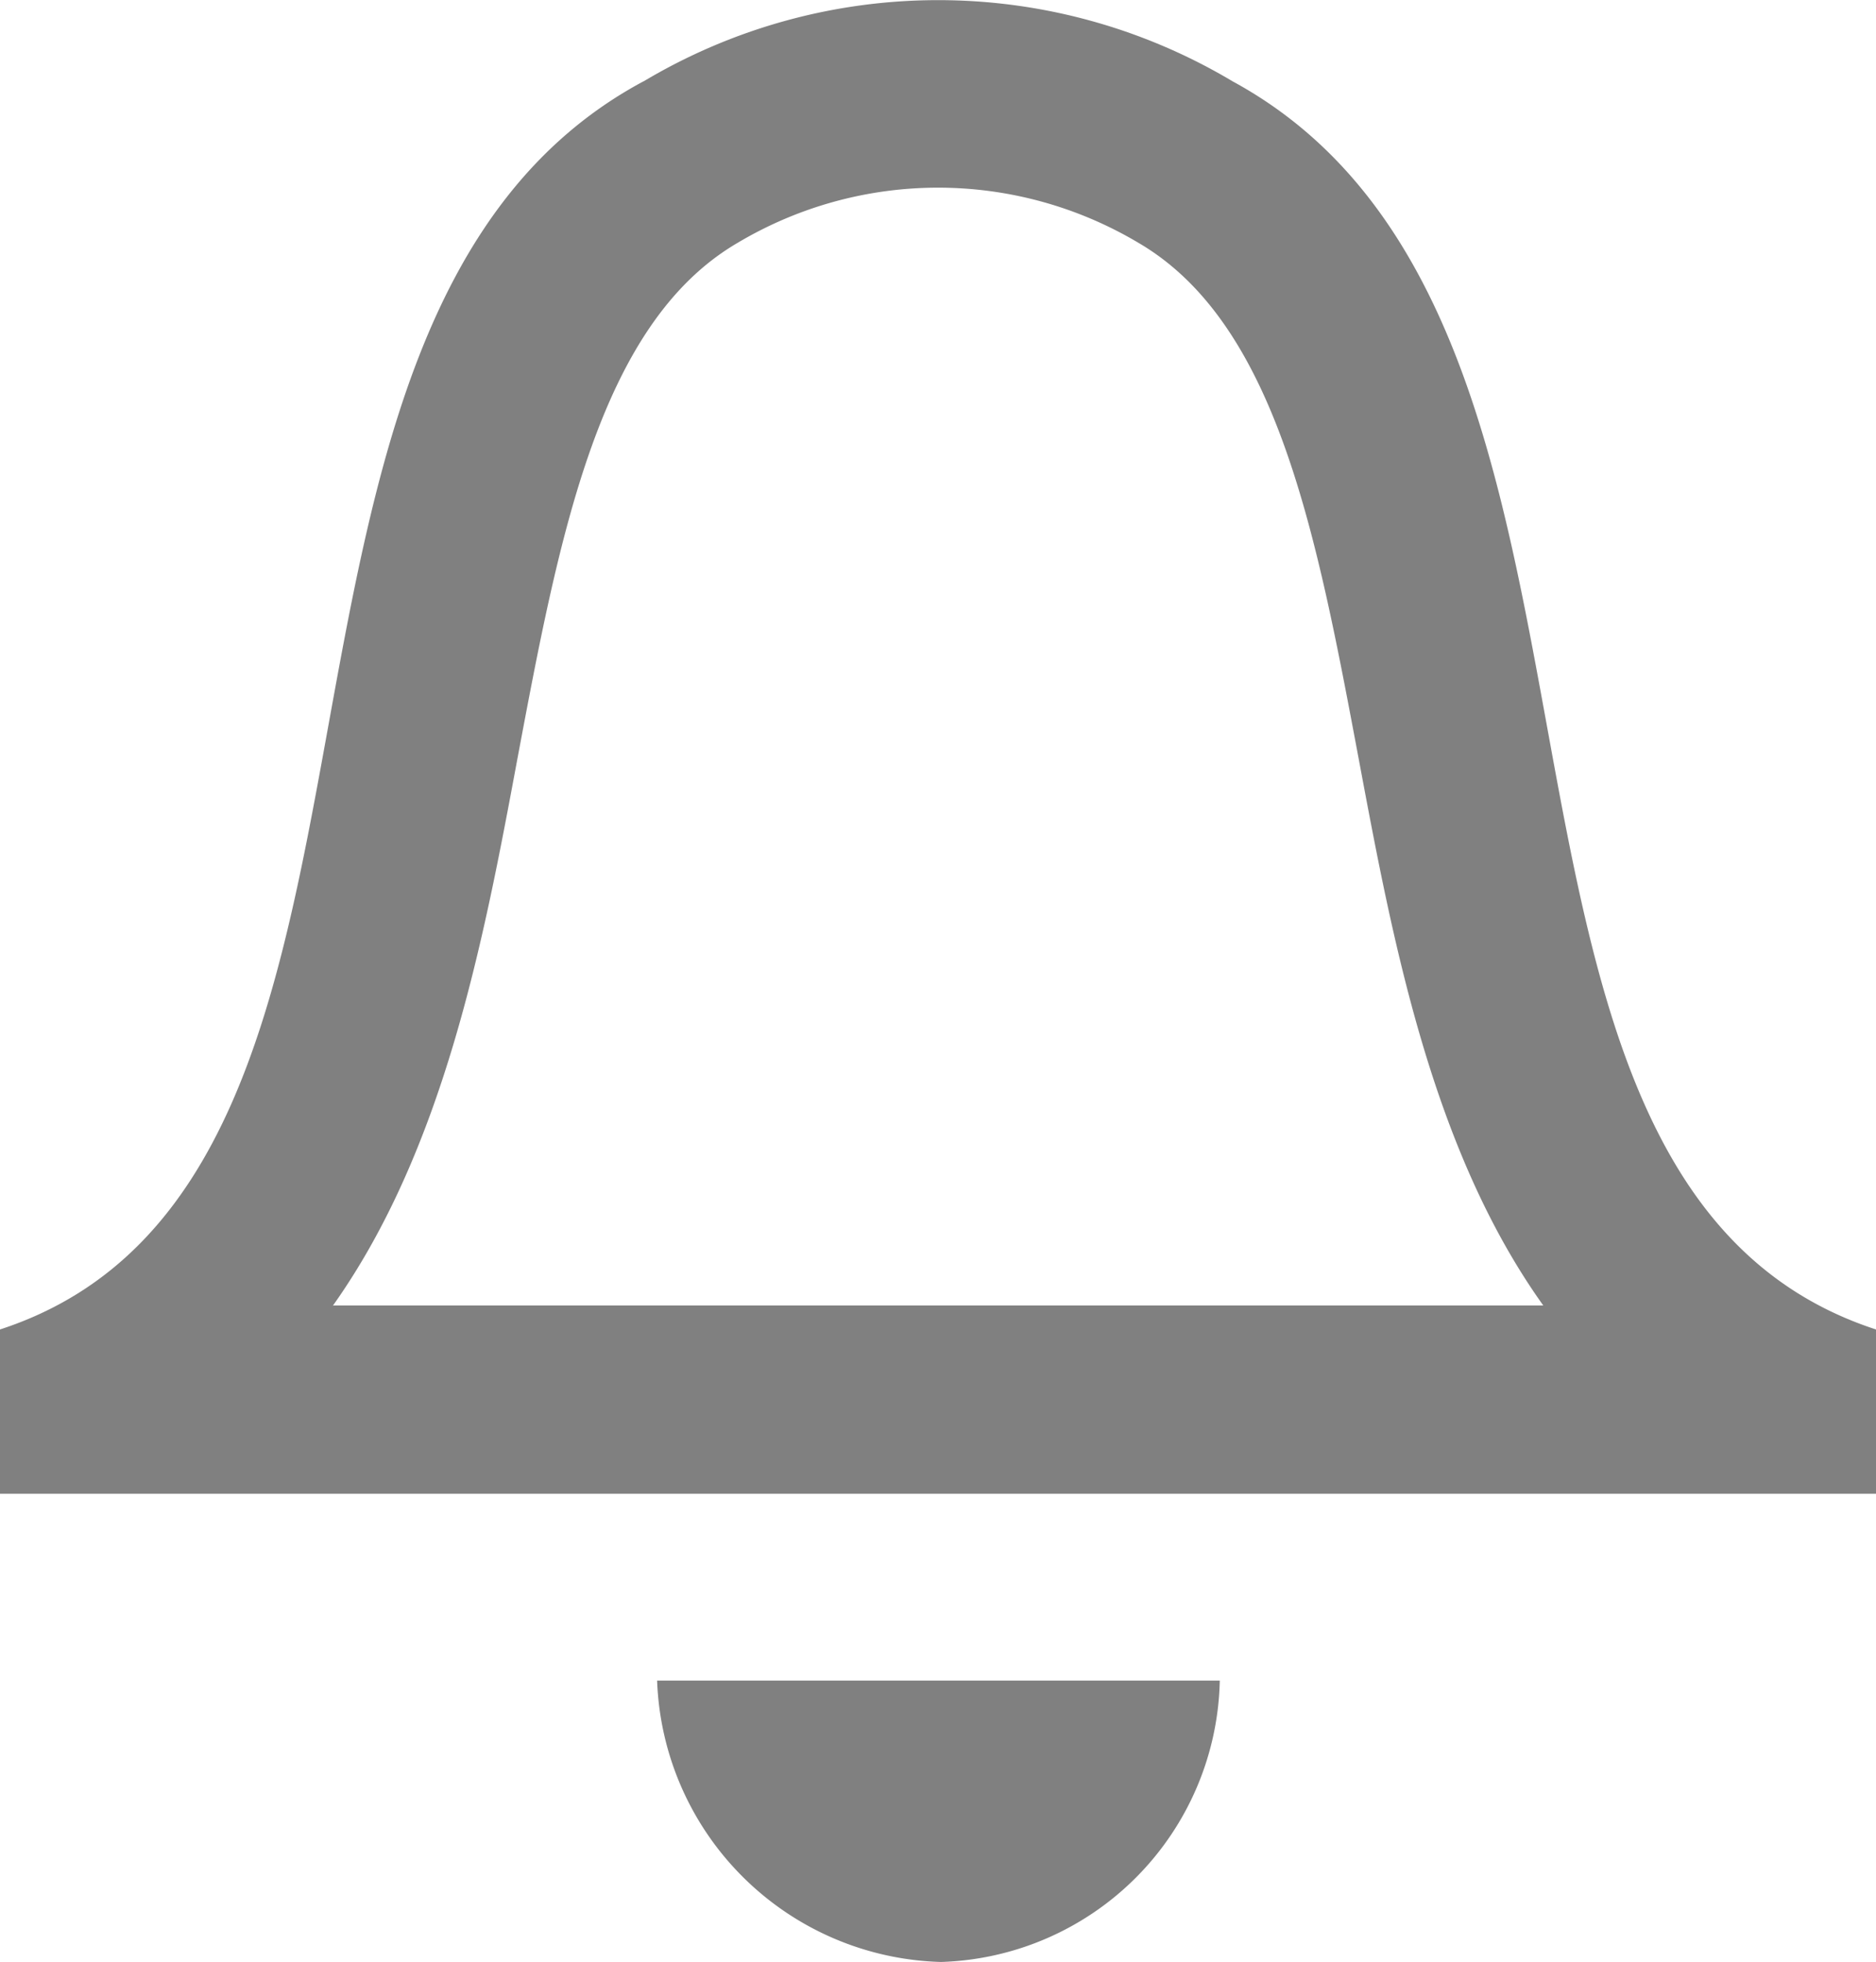 <svg xmlns="http://www.w3.org/2000/svg" width="22.945" height="24" viewBox="0 0 22.945 24">
  <path id="bell.svg" d="M14.919,20.565a3.517,3.517,0,0,1-3.41,3.441,3.572,3.572,0,0,1-3.472-3.441ZM7.872,1C2.411,3.925,5.595,14.445,0,16.269v2.009H22.945V16.269C17.351,14.445,20.514,3.956,15.074,1a7.026,7.026,0,0,0-7.2,0ZM4.07,15.98C5.43,14.064,5.914,11.519,6.326,9.3c.515-2.741,1-5.337,2.7-6.326a4.789,4.789,0,0,1,4.894,0c1.7.989,2.184,3.575,2.7,6.326.412,2.2.886,4.76,2.256,6.676H4.07Z" transform="translate(0 -0.006)" fill="gray" fill-rule="evenodd"/>
</svg>
